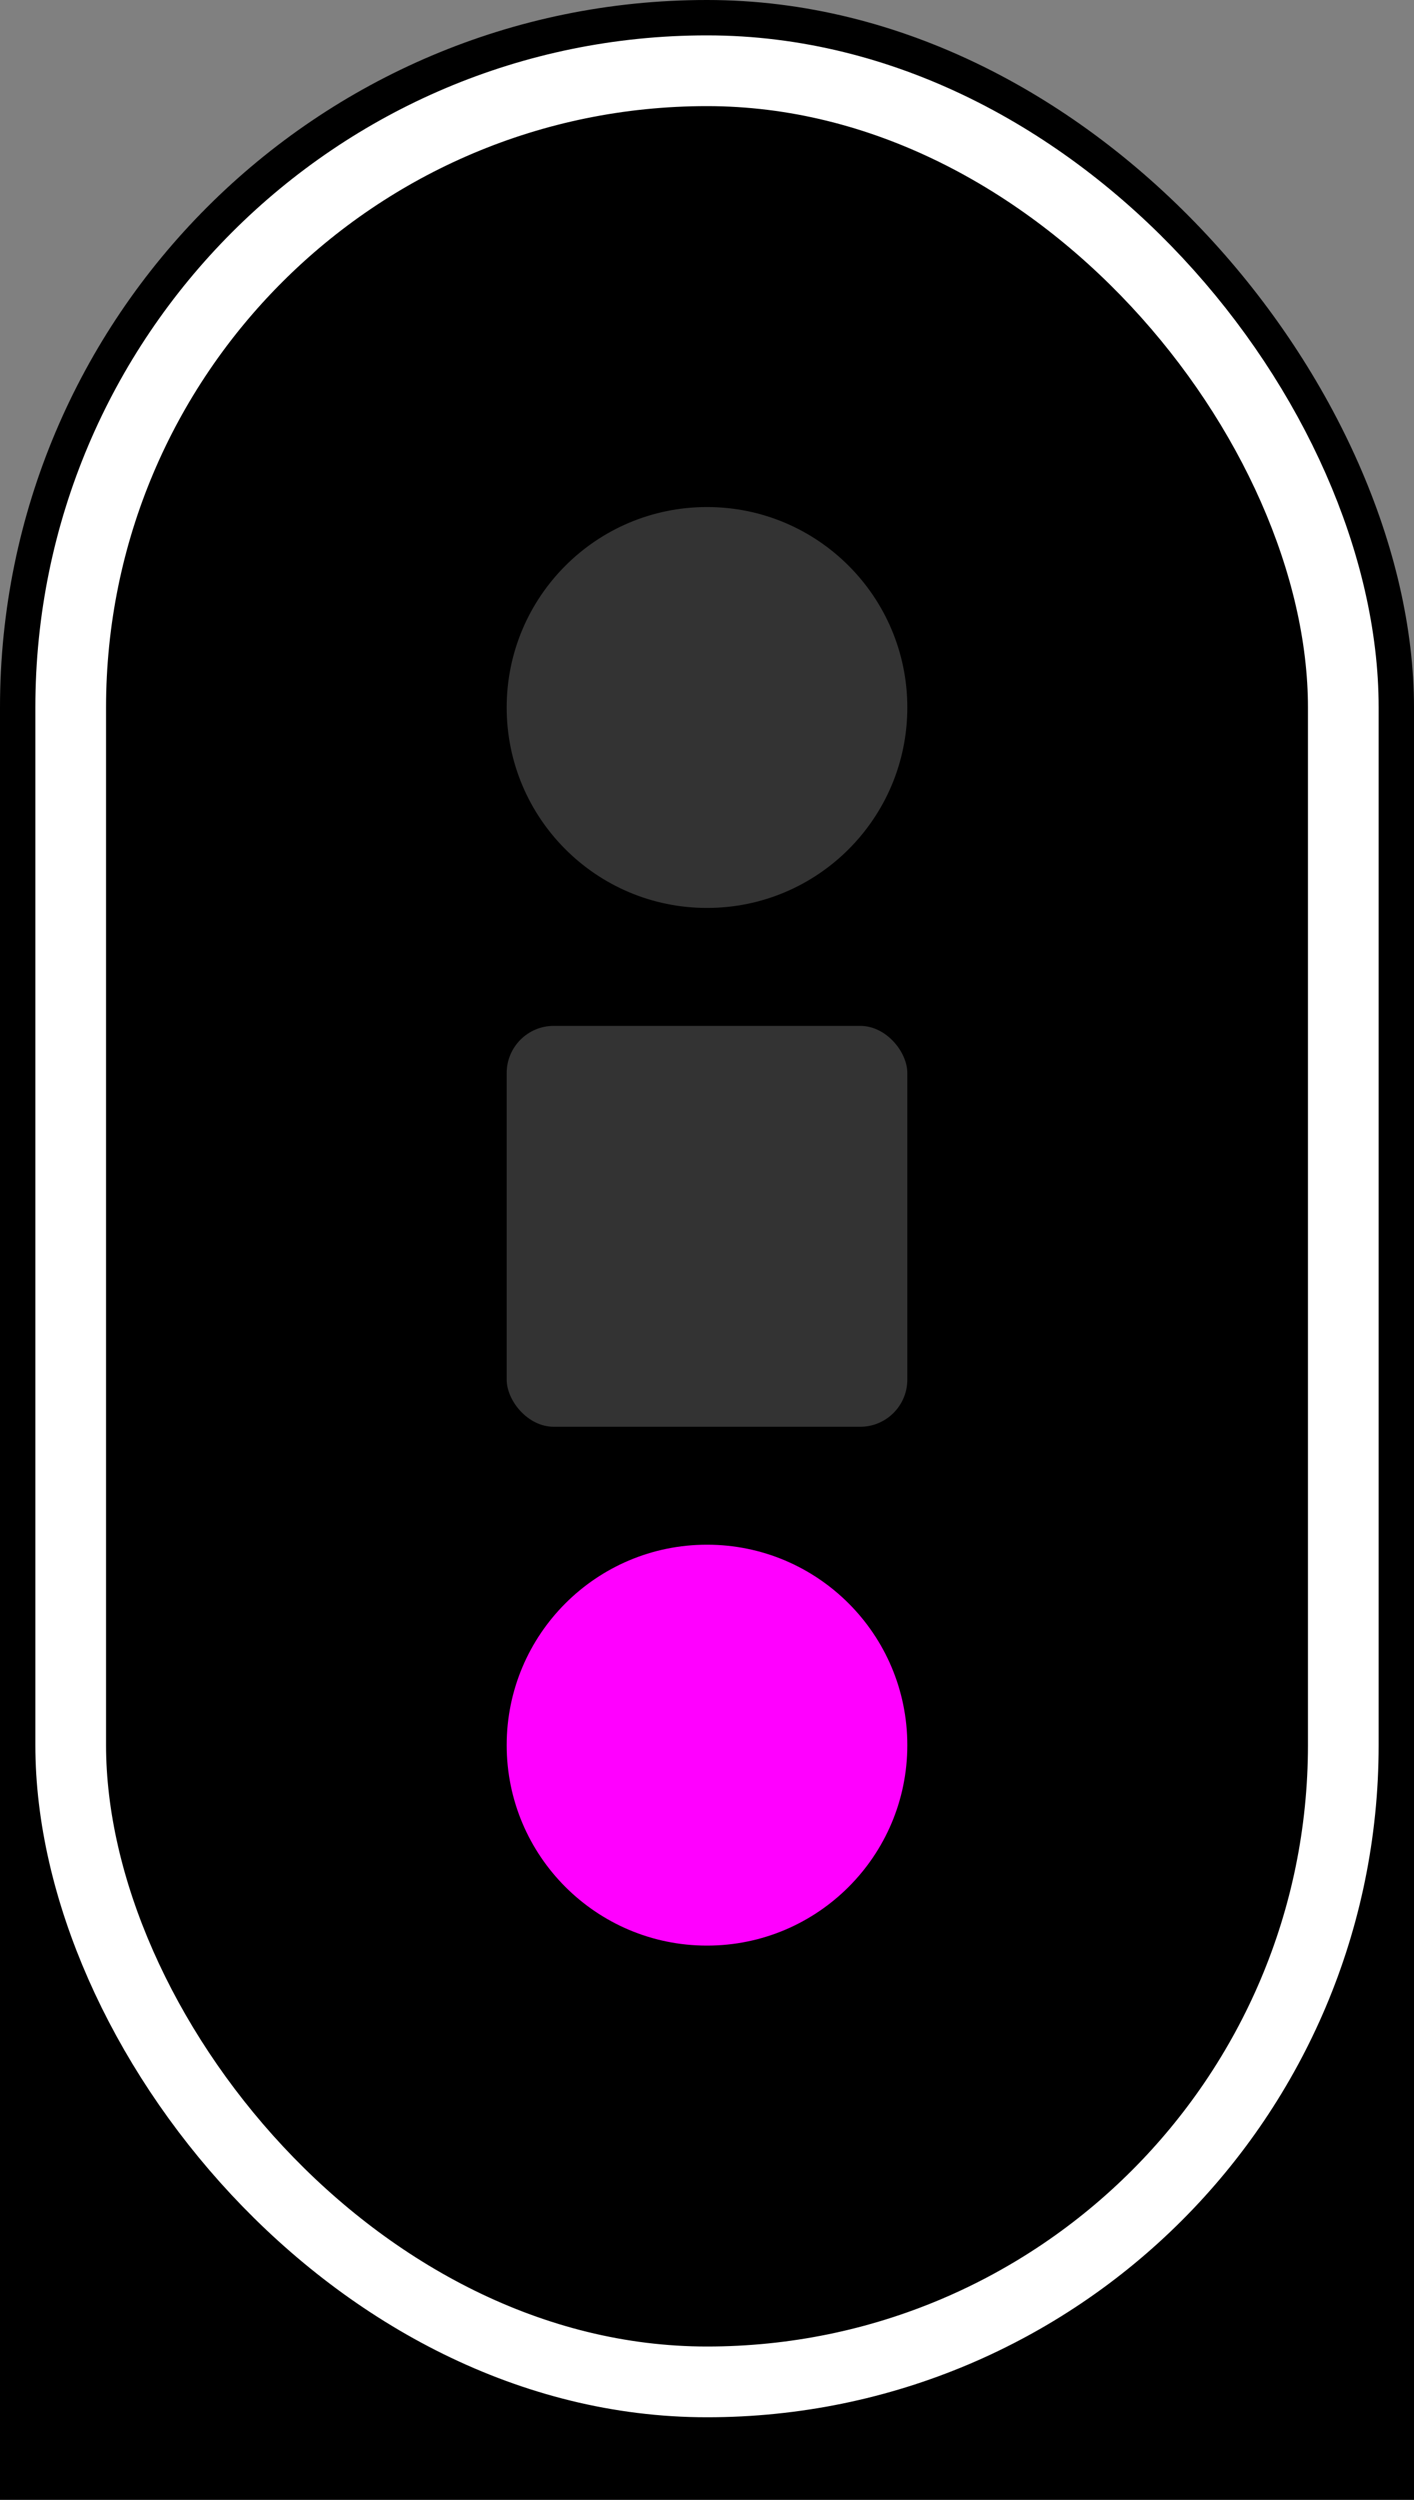 <?xml version="1.0" encoding="UTF-8"?>
<svg version="1.1" viewBox="0 0 600 1060" xmlns="http://www.w3.org/2000/svg"><rect x="0" y="0" width="600" height="1060" fill="#808080" stroke="none"/><rect width="600" height="1040" rx="300" ry="300"/><rect y="740" width="600" height="320"/><rect x="30" y="30" width="540" height="980" rx="270" ry="270" fill="none" stroke="#fff" stroke-width="30"/><circle cx="300" cy="740" r="85" fill="#f0f"/><g fill="#333"><circle cx="300" cy="300" r="85"/><rect x="215" y="435" width="170" height="170" rx="20" ry="20"/></g></svg>

